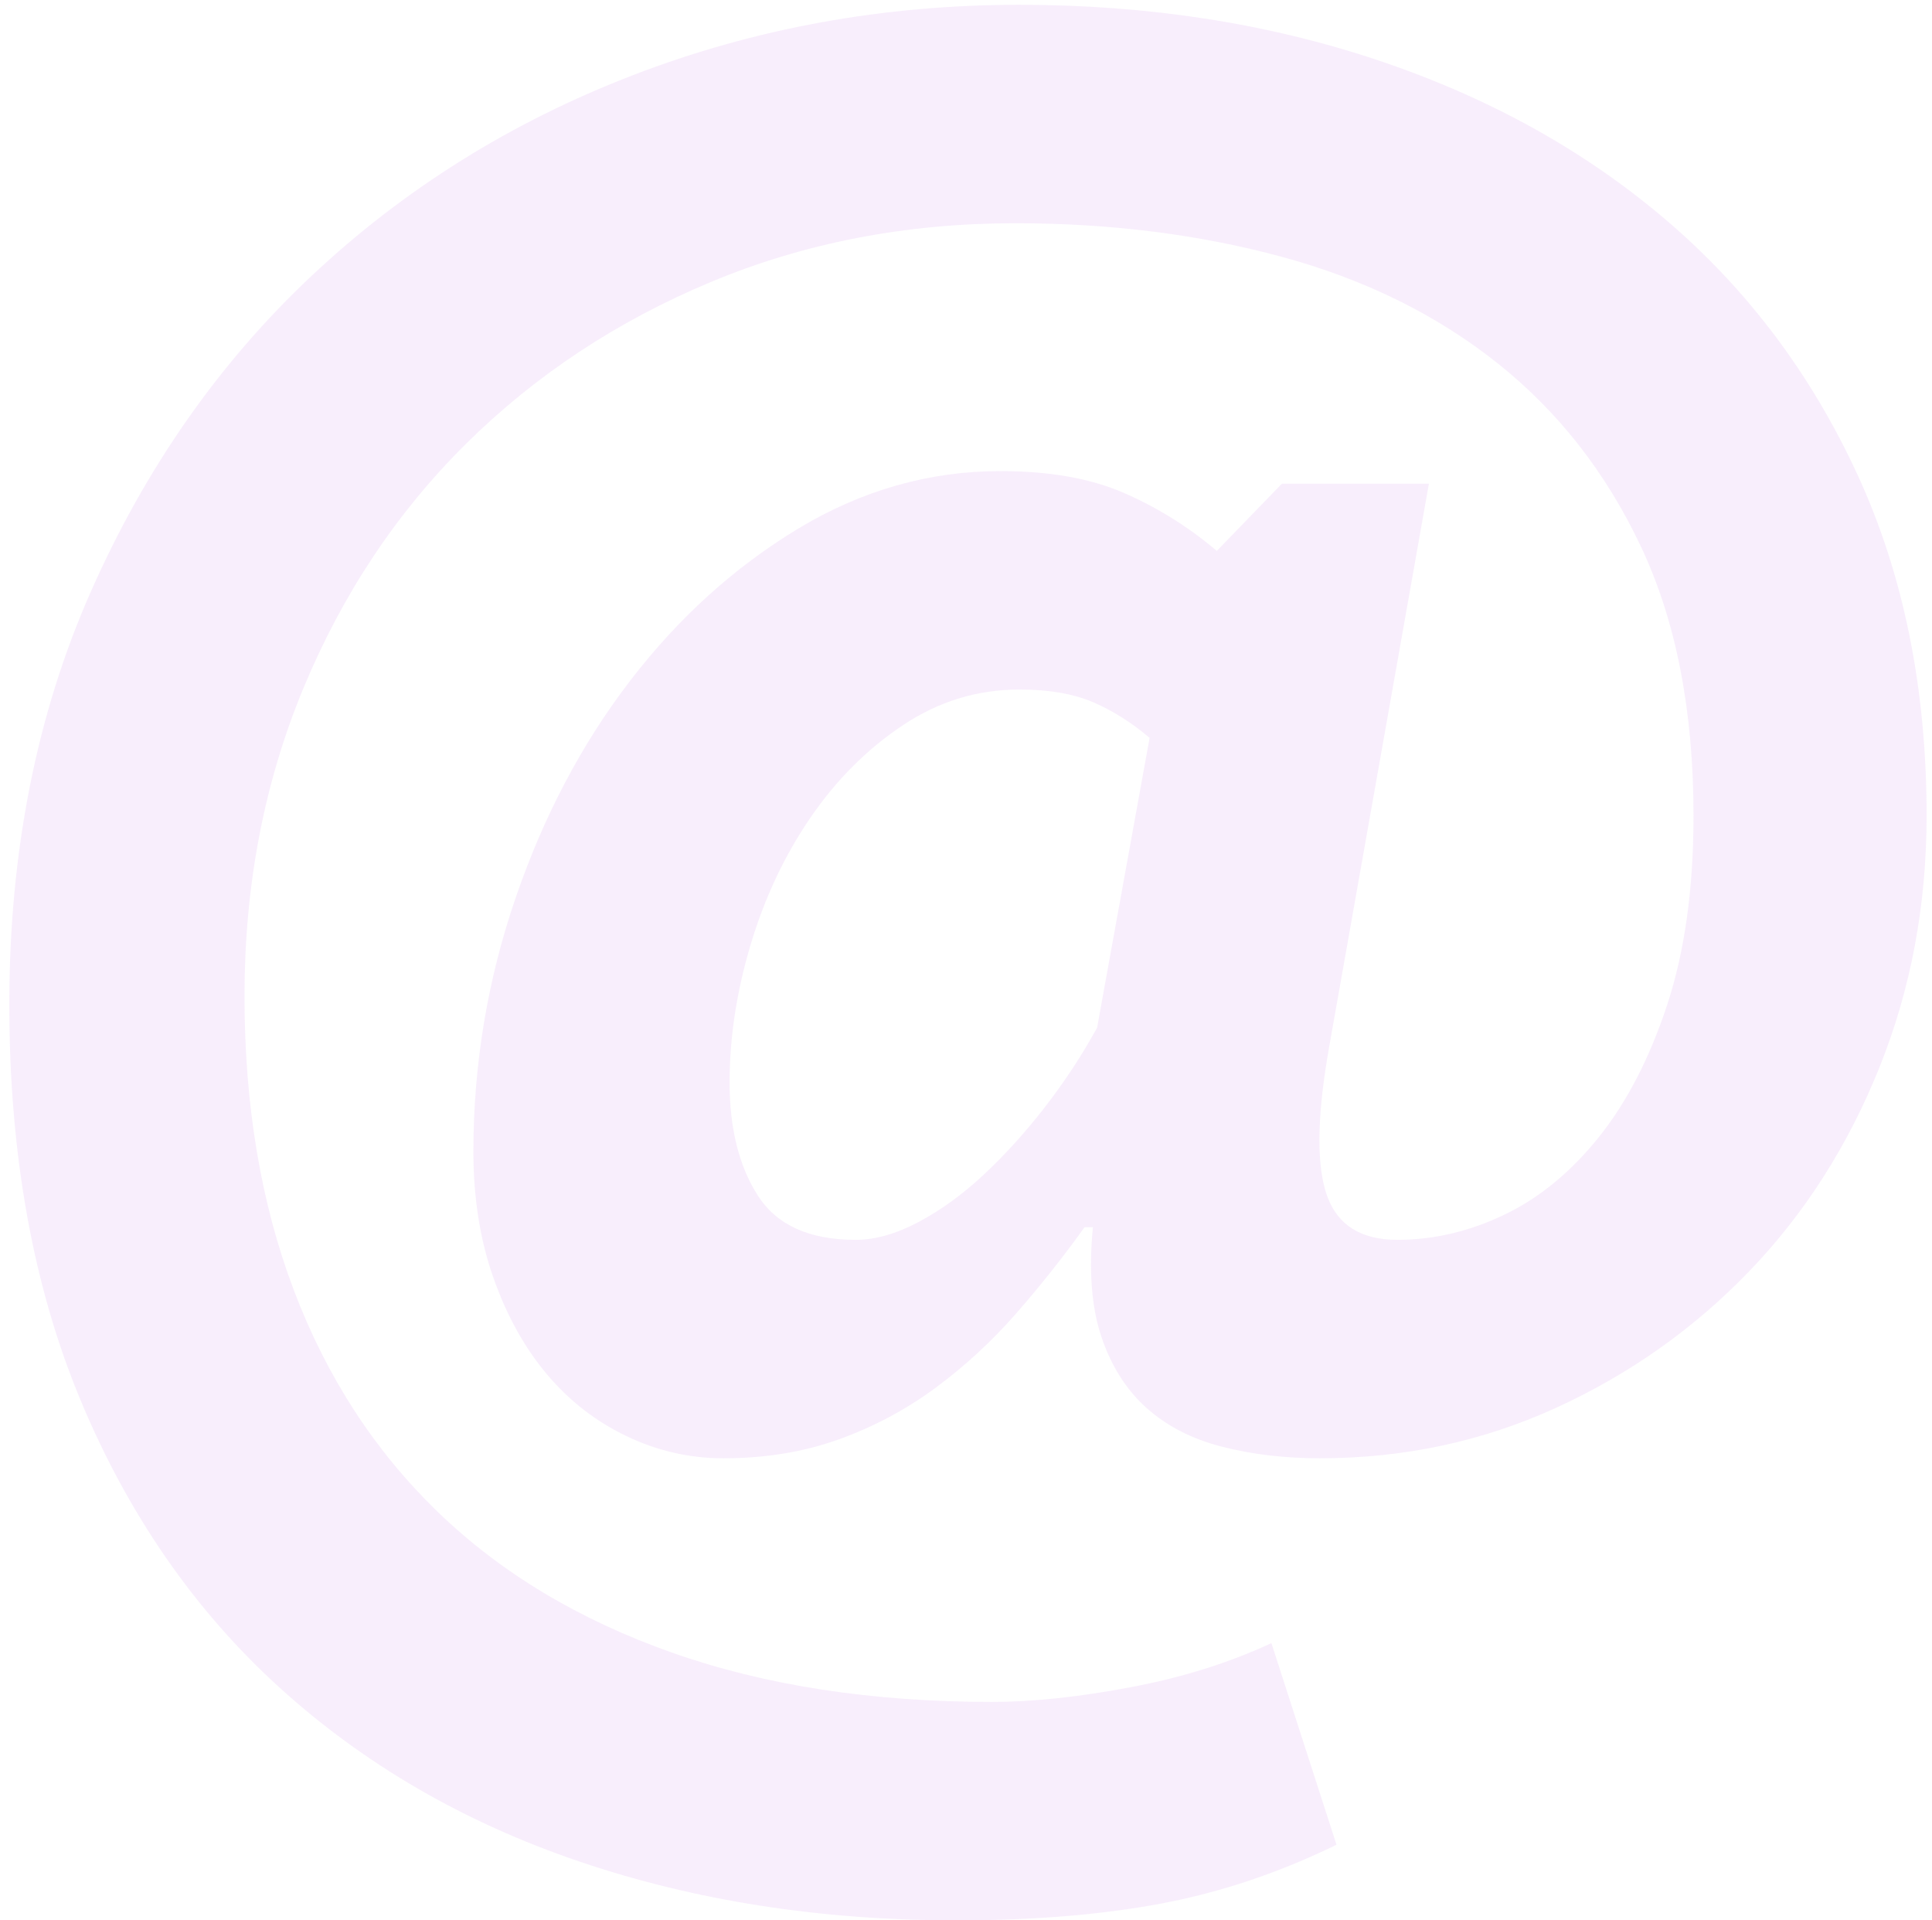 <?xml version="1.0" encoding="UTF-8" standalone="no"?>
<svg width="161px" height="160px" viewBox="0 0 161 160" version="1.1" xmlns="http://www.w3.org/2000/svg" xmlns:xlink="http://www.w3.org/1999/xlink" xmlns:sketch="http://www.bohemiancoding.com/sketch/ns">
    <!-- Generator: Sketch 3.3.2 (12043) - http://www.bohemiancoding.com/sketch -->
    <title>@</title>
    <desc>Created with Sketch.</desc>
    <defs></defs>
    <g id="New" stroke="none" stroke-width="1" fill="none" fill-rule="evenodd" sketch:type="MSPage">
        <g id="1-1-1180" sketch:type="MSArtboardGroup" transform="translate(-176, -480)" fill-opacity="0.1" fill="#B959E4">
            <g id="Confirm-account" sketch:type="MSLayerGroup" transform="translate(170, 472)">
                <path d="M112.825,48.3 L125.075,48.3 L116.675,95.725 C115.742,101.208 115.712,105.175 116.588,107.625 C117.463,110.075 119.417,111.3 122.45,111.3 C125.483,111.3 128.458,110.6 131.375,109.2 C134.292,107.8 136.917,105.642 139.25,102.725 C141.583,99.808 143.479,96.133 144.938,91.7 C146.396,87.267 147.125,82.017 147.125,75.95 C147.125,67.2 145.667,59.733 142.75,53.55 C139.833,47.367 135.838,42.263 130.762,38.237 C125.687,34.212 119.708,31.267 112.825,29.4 C105.942,27.533 98.533,26.6 90.6,26.6 C81.5,26.6 73.042,28.233 65.225,31.5 C57.408,34.767 50.613,39.258 44.837,44.975 C39.062,50.692 34.542,57.487 31.275,65.362 C28.008,73.238 26.375,81.783 26.375,91 C26.375,100.1 27.746,108.267 30.488,115.5 C33.229,122.733 37.225,128.887 42.475,133.963 C47.725,139.038 54.229,142.946 61.987,145.688 C69.746,148.429 78.642,149.8 88.675,149.8 C92.058,149.8 95.908,149.392 100.225,148.575 C104.542,147.758 108.45,146.533 111.95,144.9 L117.375,161.7 C112.592,164.033 107.721,165.667 102.763,166.6 C97.804,167.533 92.117,168 85.7,168 C74.383,168 63.913,166.367 54.288,163.1 C44.662,159.833 36.321,154.992 29.262,148.575 C22.204,142.158 16.692,134.196 12.725,124.688 C8.758,115.179 6.775,104.183 6.775,91.7 C6.775,78.983 9.05,67.492 13.6,57.225 C18.15,46.958 24.275,38.208 31.975,30.975 C39.675,23.742 48.6,18.171 58.75,14.262 C68.9,10.354 79.633,8.4 90.95,8.4 C101.683,8.4 111.658,9.946 120.875,13.037 C130.092,16.129 138.083,20.562 144.85,26.337 C151.617,32.113 156.925,39.171 160.775,47.513 C164.625,55.854 166.55,65.333 166.55,75.95 C166.55,83.417 165.238,90.417 162.613,96.95 C159.987,103.483 156.371,109.142 151.762,113.925 C147.154,118.708 141.788,122.5 135.662,125.3 C129.537,128.1 122.975,129.5 115.975,129.5 C113.058,129.5 110.346,129.179 107.838,128.537 C105.329,127.896 103.229,126.817 101.537,125.3 C99.846,123.783 98.592,121.8 97.775,119.35 C96.958,116.9 96.725,113.867 97.075,110.25 L96.375,110.25 C94.625,112.7 92.729,115.092 90.688,117.425 C88.646,119.758 86.4,121.829 83.95,123.638 C81.5,125.446 78.817,126.875 75.9,127.925 C72.983,128.975 69.775,129.5 66.275,129.5 C63.475,129.5 60.792,128.888 58.225,127.662 C55.658,126.437 53.442,124.717 51.575,122.5 C49.708,120.283 48.221,117.6 47.112,114.45 C46.004,111.3 45.45,107.8 45.45,103.95 C45.45,96.717 46.617,89.688 48.95,82.862 C51.283,76.037 54.462,70 58.487,64.75 C62.513,59.5 67.179,55.271 72.487,52.062 C77.796,48.854 83.425,47.25 89.375,47.25 C93.458,47.25 96.9,47.862 99.7,49.087 C102.5,50.313 105.067,51.917 107.4,53.9 L112.825,48.3 Z M101.8,69.475 C100.283,68.192 98.708,67.2 97.075,66.5 C95.442,65.8 93.4,65.45 90.95,65.45 C87.45,65.45 84.213,66.442 81.237,68.425 C78.262,70.408 75.696,72.975 73.537,76.125 C71.379,79.275 69.717,82.804 68.55,86.713 C67.383,90.621 66.8,94.442 66.8,98.175 C66.8,102.025 67.587,105.175 69.162,107.625 C70.738,110.075 73.45,111.3 77.3,111.3 C78.933,111.3 80.683,110.804 82.55,109.812 C84.417,108.821 86.225,107.508 87.975,105.875 C89.725,104.242 91.417,102.375 93.05,100.275 C94.683,98.175 96.142,95.958 97.425,93.625 L101.8,69.475 Z" id="@" sketch:type="MSShapeGroup"></path>
            </g>
        </g>
    </g>
</svg>